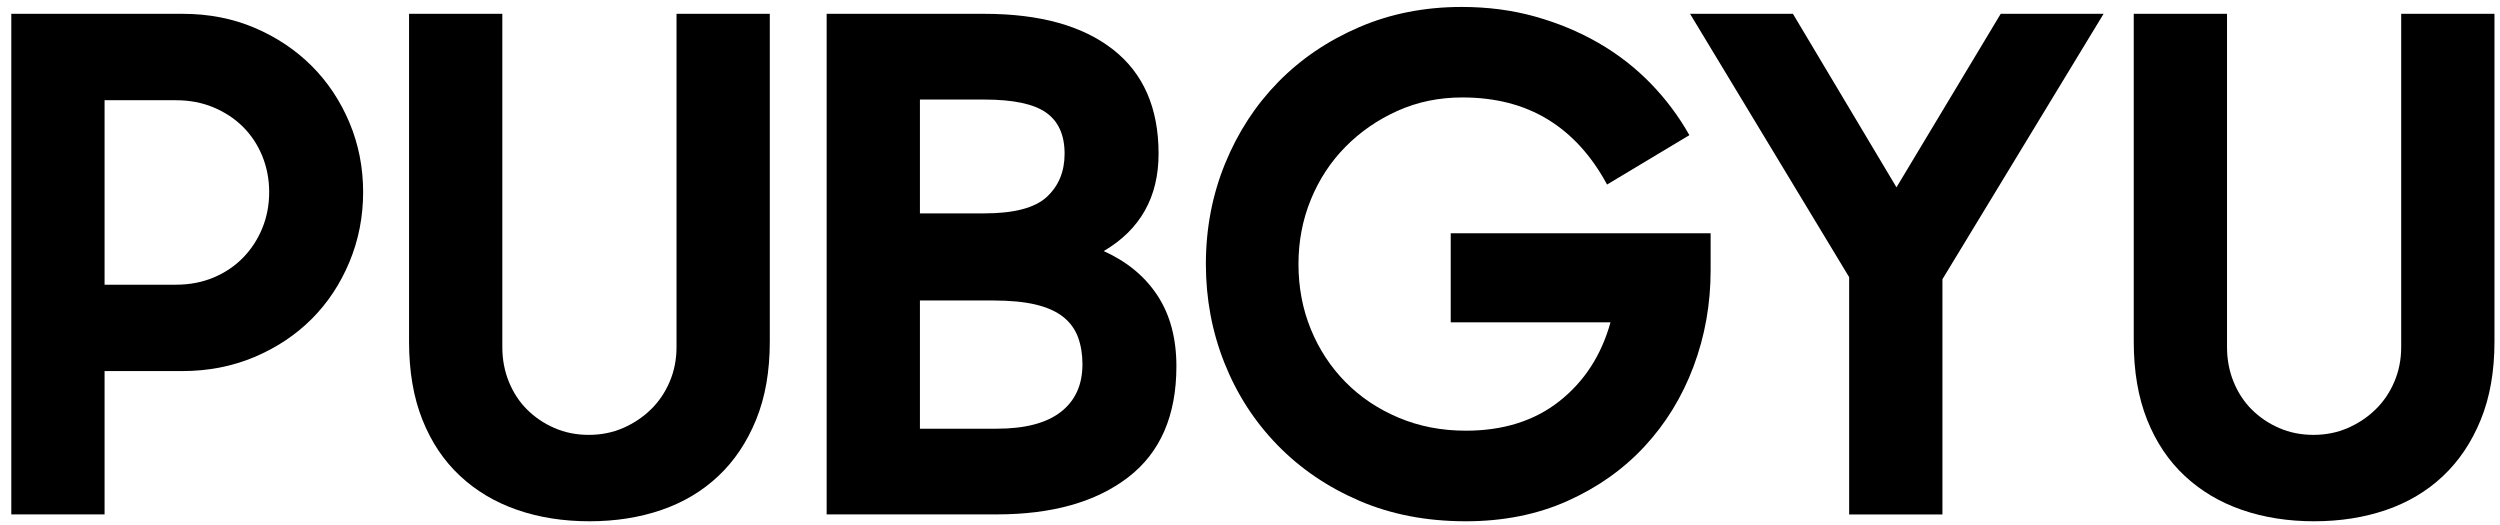 <?xml version="1.0" encoding="utf-8"?>
<!-- Generator: Adobe Illustrator 24.0.1, SVG Export Plug-In . SVG Version: 6.00 Build 0)  -->
<svg version="1.1" id="Layer_1" xmlns="http://www.w3.org/2000/svg" xmlns:xlink="http://www.w3.org/1999/xlink" x="0px" y="0px"
	 viewBox="0 0 1000 210" style="enable-background:new 0 0 1000 210;" xml:space="preserve">
<g>
	<path d="M4.52,5.53H73.1c10.42,0,20.02,1.88,28.8,5.62c8.78,3.75,16.36,8.83,22.77,15.22c6.4,6.4,11.43,13.95,15.09,22.63
		c3.66,8.69,5.49,17.97,5.49,27.84s-1.83,19.2-5.49,27.98c-3.66,8.78-8.69,16.37-15.09,22.77c-6.4,6.4-14.04,11.48-22.9,15.22
		c-8.87,3.75-18.52,5.62-28.94,5.62h-31v57.33H4.52V5.53z M41.83,40.09v73.79h28.53c5.49,0,10.51-0.96,15.09-2.88
		c4.57-1.92,8.5-4.57,11.8-7.96c3.29-3.38,5.85-7.31,7.68-11.79c1.83-4.48,2.74-9.28,2.74-14.4c0-5.12-0.92-9.92-2.74-14.4
		c-1.83-4.48-4.39-8.37-7.68-11.66c-3.29-3.29-7.23-5.9-11.8-7.82c-4.57-1.92-9.6-2.88-15.09-2.88H41.83z"/>
	<path d="M235.76,208.51c-10.42,0-20.02-1.51-28.8-4.53s-16.42-7.54-22.9-13.58c-6.49-6.03-11.52-13.53-15.09-22.49
		c-3.57-8.96-5.35-19.38-5.35-31.27V5.53h37.31v133.31c0,4.94,0.87,9.56,2.61,13.85c1.74,4.3,4.16,8,7.27,11.11
		c3.11,3.11,6.76,5.58,10.97,7.41c4.2,1.83,8.78,2.74,13.72,2.74s9.51-0.91,13.72-2.74c4.2-1.83,7.91-4.29,11.11-7.41
		c3.2-3.11,5.71-6.81,7.54-11.11c1.83-4.29,2.74-8.92,2.74-13.85V5.53h37.31v131.12c0,11.89-1.83,22.31-5.49,31.27
		c-3.66,8.96-8.69,16.46-15.09,22.49c-6.4,6.04-13.99,10.56-22.77,13.58S246.18,208.51,235.76,208.51z"/>
	<path d="M330.67,5.53h63.09c22.12,0,39.27,4.76,51.43,14.26c12.16,9.51,18.24,23.41,18.24,41.69c0,17.38-7.32,30.36-21.94,38.95
		c9.33,4.21,16.5,10.15,21.53,17.83c5.03,7.68,7.54,17.1,7.54,28.25c0,19.75-6.45,34.56-19.34,44.44
		c-12.89,9.88-30.4,14.81-52.53,14.81h-68.03V5.53z M367.97,39.81v45.54h25.78c11.89,0,20.2-2.19,24.96-6.58
		c4.75-4.39,7.13-10.15,7.13-17.28c0-7.5-2.47-12.98-7.41-16.46c-4.94-3.47-13.17-5.21-24.69-5.21H367.97z M367.97,120.19v51.29
		h30.72c11.34,0,19.89-2.24,25.65-6.72c5.76-4.48,8.64-10.83,8.64-19.06c0-4.02-0.6-7.63-1.78-10.83c-1.19-3.2-3.15-5.9-5.9-8.09
		s-6.4-3.84-10.97-4.94c-4.57-1.1-10.33-1.65-17.28-1.65H367.97z"/>
	<path d="M586.32,208.51c-15.73,0-29.95-2.74-42.66-8.23c-12.71-5.49-23.64-12.93-32.78-22.36c-9.15-9.42-16.18-20.34-21.12-32.78
		c-4.94-12.43-7.41-25.6-7.41-39.5c0-14.26,2.56-27.66,7.68-40.19c5.12-12.52,12.21-23.41,21.26-32.64
		c9.05-9.23,19.84-16.55,32.37-21.94c12.53-5.39,26.2-8.09,41.01-8.09c10.42,0,20.2,1.28,29.35,3.84
		c9.14,2.56,17.6,6.08,25.38,10.56c7.77,4.48,14.72,9.88,20.85,16.18c6.12,6.31,11.29,13.21,15.5,20.71l-32.92,19.75
		c-6.22-11.52-14.13-20.2-23.73-26.06c-9.6-5.85-20.98-8.78-34.15-8.78c-9.33,0-17.97,1.78-25.92,5.35s-14.91,8.37-20.85,14.4
		c-5.95,6.03-10.56,13.08-13.85,21.12c-3.29,8.05-4.94,16.64-4.94,25.78c0,9.33,1.65,18.02,4.94,26.06
		c3.29,8.05,7.91,15.09,13.85,21.12c5.94,6.04,13.03,10.79,21.26,14.26c8.23,3.48,17.19,5.21,26.88,5.21
		c14.99,0,27.47-3.93,37.44-11.8c9.96-7.86,16.78-18.38,20.44-31.54h-63.91V93.3h103.96v14.81c0,13.54-2.29,26.38-6.86,38.54
		c-4.57,12.16-11.11,22.81-19.61,31.96c-8.5,9.15-18.79,16.42-30.86,21.81C614.85,205.81,601.31,208.51,586.32,208.51z"/>
	<path d="M739.66,110.86L676.02,5.53h41.15l41.42,69.4l41.69-69.4h41.15l-64.46,106.16v94.09h-37.31V110.86z"/>
	<path d="M925.64,208.51c-10.42,0-20.02-1.51-28.8-4.53c-8.78-3.02-16.42-7.54-22.9-13.58c-6.49-6.03-11.52-13.53-15.09-22.49
		c-3.57-8.96-5.35-19.38-5.35-31.27V5.53h37.31v133.31c0,4.94,0.87,9.56,2.61,13.85c1.74,4.3,4.16,8,7.27,11.11
		c3.11,3.11,6.76,5.58,10.97,7.41c4.2,1.83,8.78,2.74,13.71,2.74s9.51-0.91,13.72-2.74c4.2-1.83,7.91-4.29,11.11-7.41
		c3.2-3.11,5.71-6.81,7.54-11.11c1.83-4.29,2.74-8.92,2.74-13.85V5.53h37.31v131.12c0,11.89-1.83,22.31-5.49,31.27
		c-3.66,8.96-8.69,16.46-15.09,22.49c-6.4,6.04-13.99,10.56-22.77,13.58C945.66,207,936.06,208.51,925.64,208.51z"/>
</g>
</svg>

